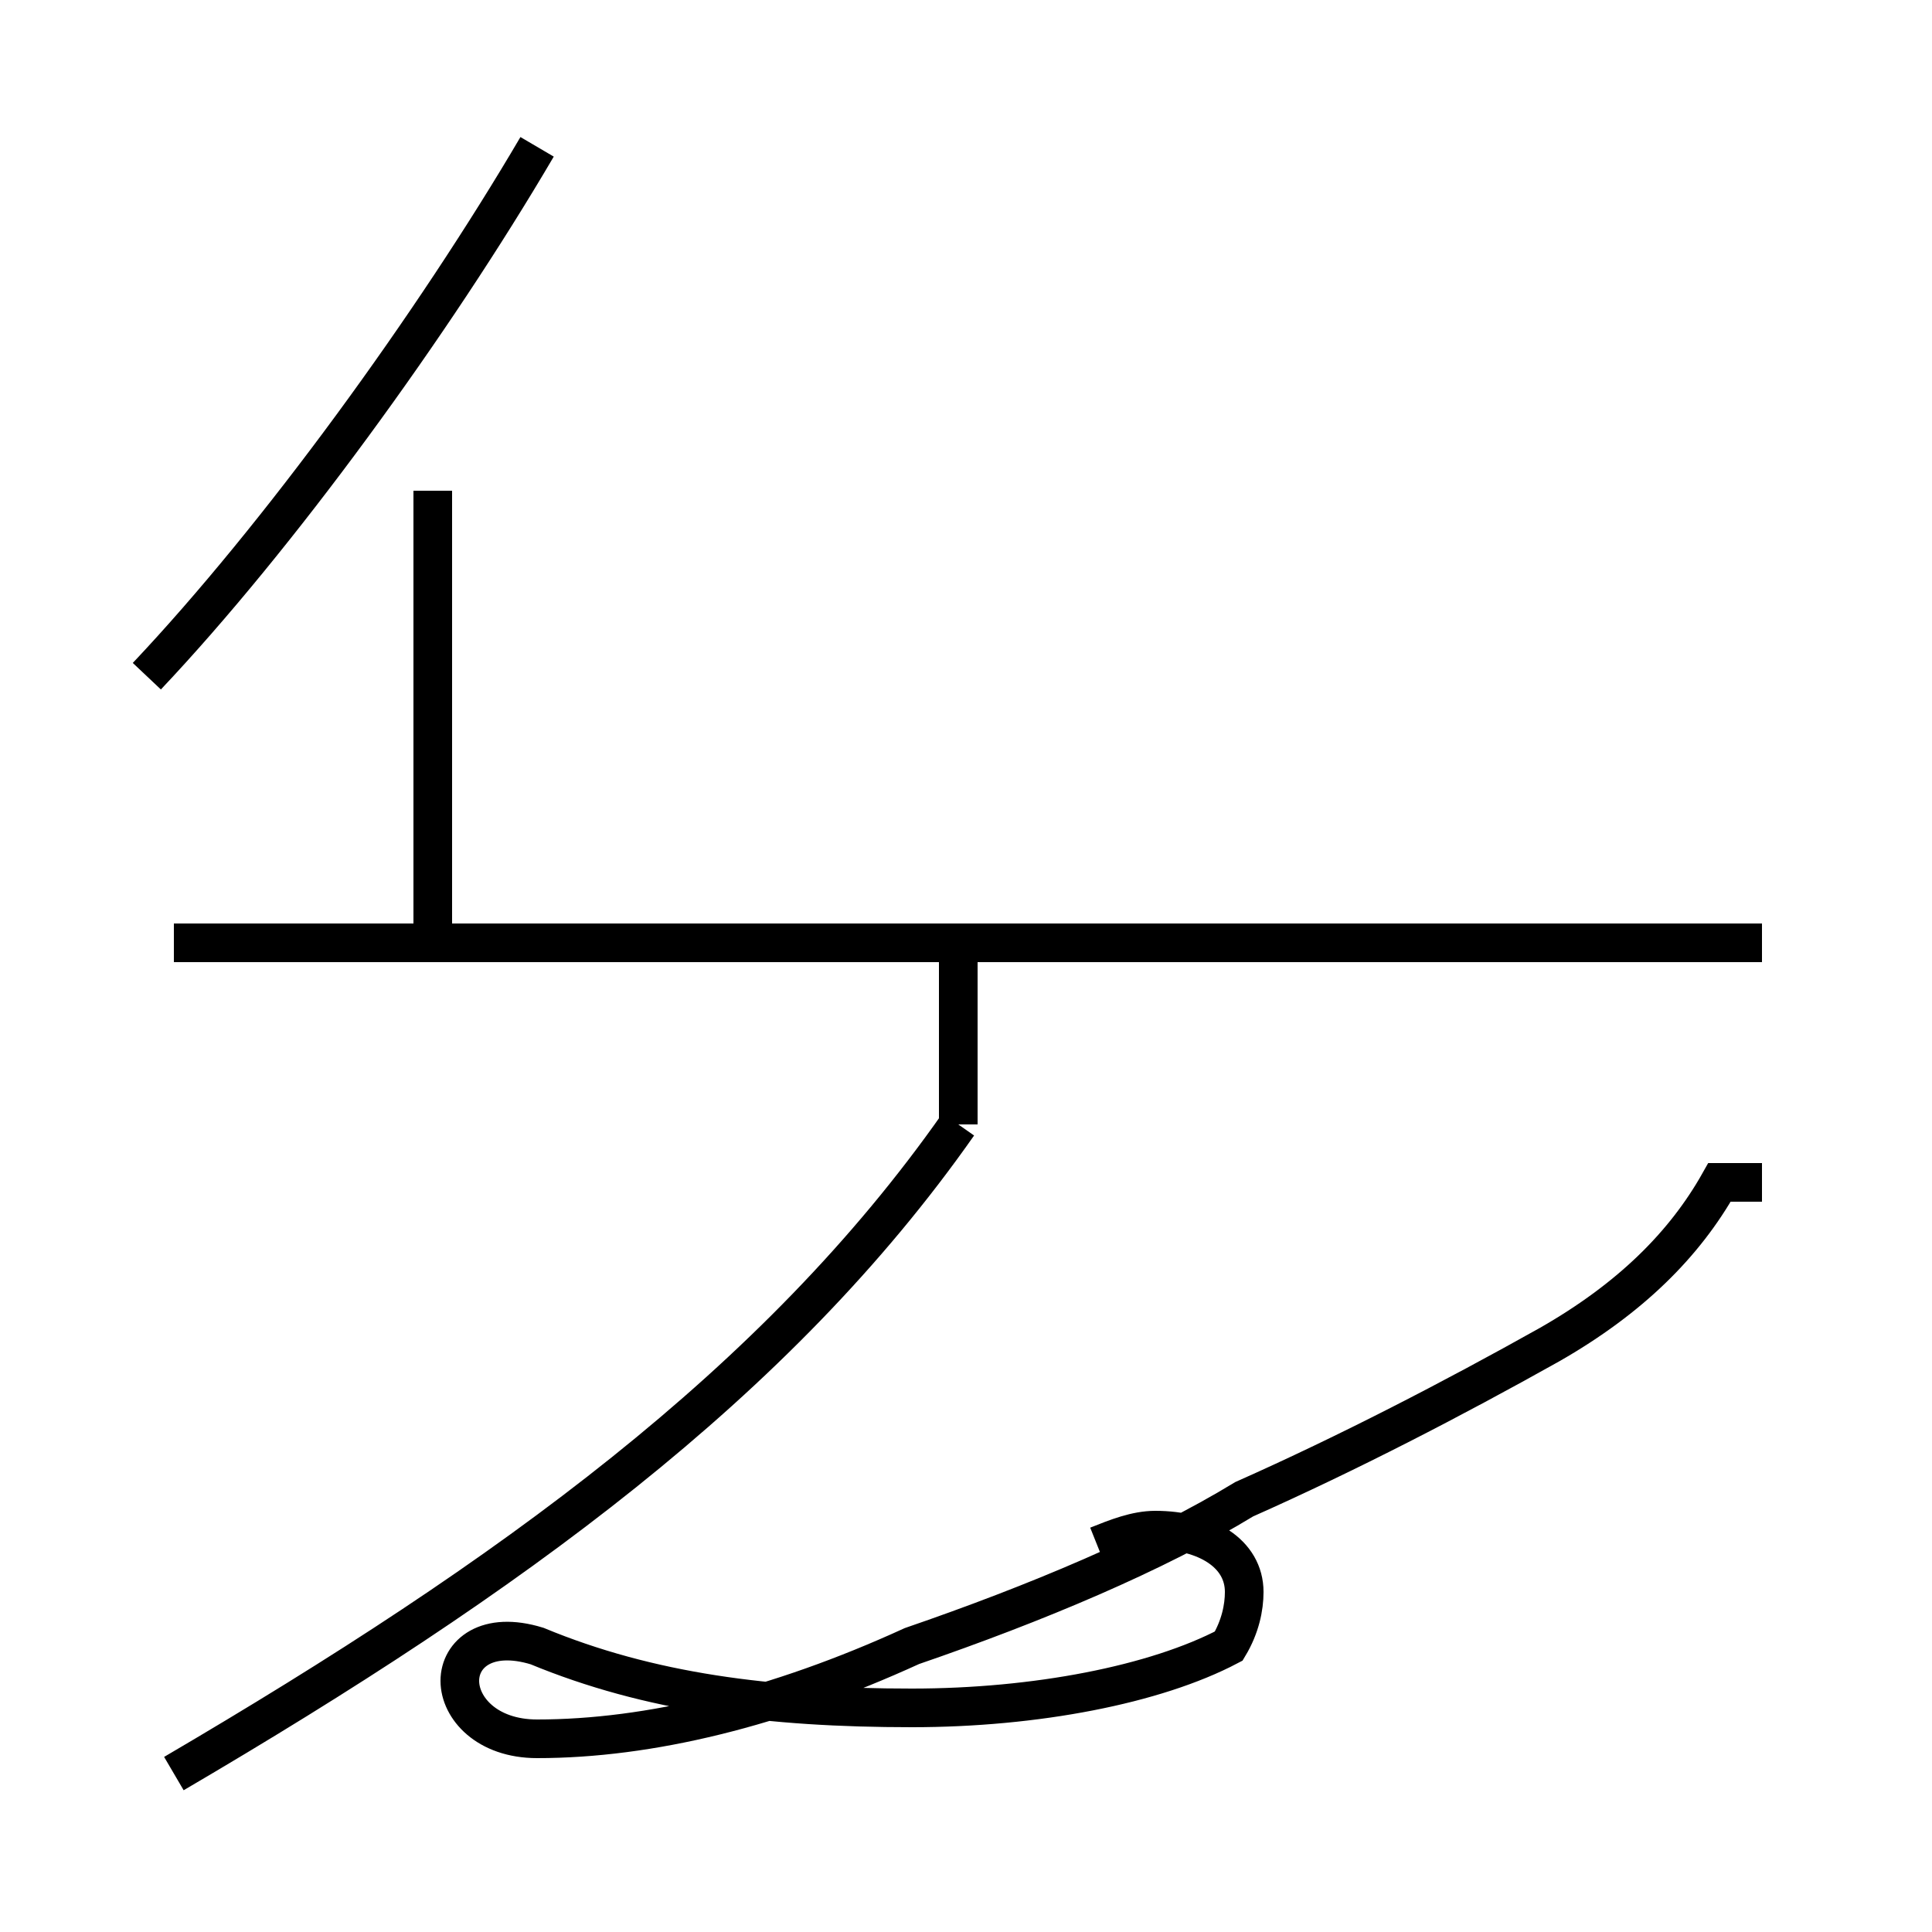 <?xml version='1.0' encoding='utf8'?>
<svg viewBox="0.0 -44.0 50.0 50.0" version="1.1" xmlns="http://www.w3.org/2000/svg">
<rect x="0.0" y="-44.0" width="50.0" height="50.0" fill="#808080" stroke="none"/>
<rect x="-1000" y="-1000" width="2000" height="2000" stroke="white" fill="white"/>
<g style="fill:none; stroke:#000000;  stroke-width:1">
<path d="M 3.8 26.5 C 7.2 30.1 11.2 35.6 13.9 40.2 M 4.5 19.6 L 45.6 19.6 M 11.2 19.9 L 11.2 31.3 M 4.5 -1.9 C 13.2 3.2 20.1 8.2 24.8 14.9 M 24.8 19.6 L 24.8 14.9 M 28.4 4.0 C 28.9 4.2 29.4 4.4 29.9 4.4 C 31.2 4.4 32.2 3.8 32.2 2.8 C 32.2 2.4 32.1 1.9 31.8 1.4 C 29.9 0.4 26.8 -0.2 23.6 -0.2 C 19.9 -0.2 16.8 0.2 13.9 1.4 C 12.6 1.8 11.9 1.2 11.9 0.5 C 11.9 -0.2 12.6 -1.0 13.9 -1.0 C 16.8 -1.0 20.1 -0.2 23.6 1.4 C 26.8 2.5 29.9 3.8 32.2 5.2 C 34.9 6.4 37.6 7.8 40.1 9.2 C 42.2 10.4 43.6 11.8 44.5 13.4 L 45.6 13.4 " transform="scale(1, -1)" />
</g>
</svg>